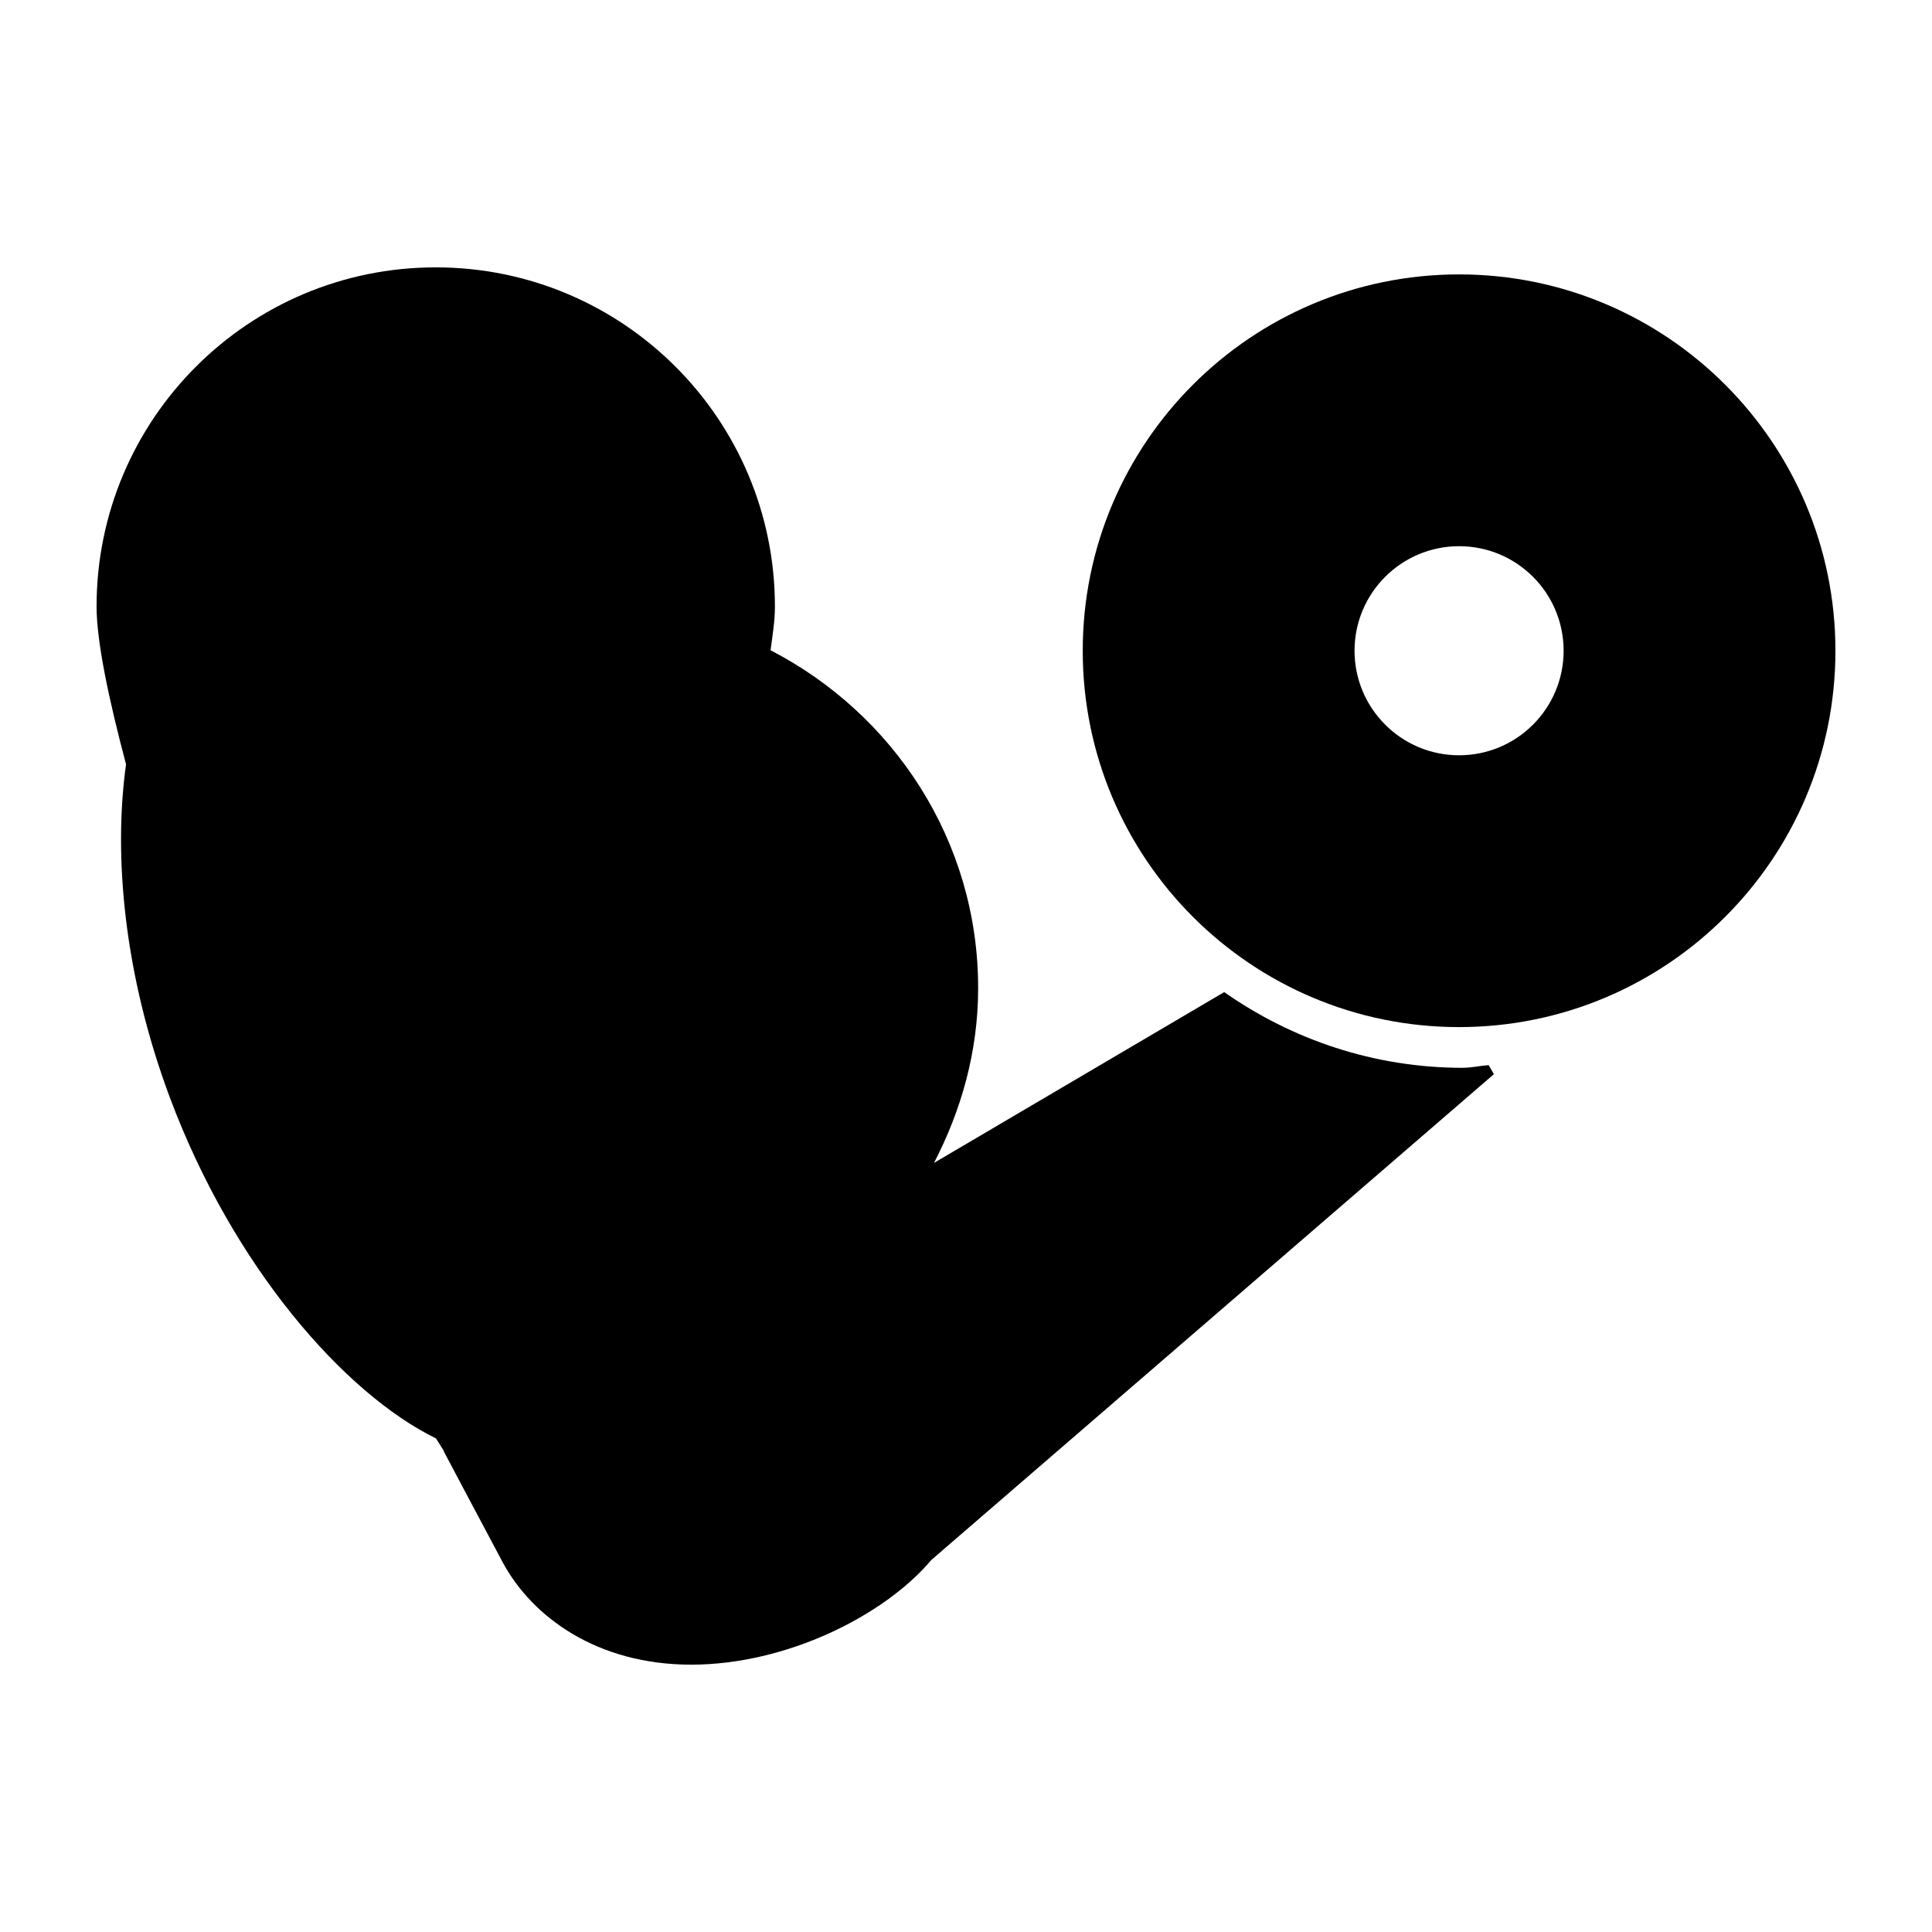 <?xml version="1.0" encoding="UTF-8"?>
<svg width="128pt" height="128pt" version="1.1" viewBox="0 0 128 128" xmlns="http://www.w3.org/2000/svg">
 <g>
  <path d="m96.668 18.18c-13.773 0-24.934 11.172-24.934 24.934 0 13.777 11.164 24.934 24.934 24.934 13.766-0.004 24.934-11.16 24.934-24.934 0-13.762-11.168-24.934-24.934-24.934zm0 31.859c-3.824 0-6.926-3.102-6.926-6.926s3.102-6.926 6.926-6.926c3.828 0 6.926 3.102 6.926 6.926s-3.098 6.926-6.926 6.926z"/>
  <path d="m96.918 70.746c-5.887 0-11.32-1.871-15.812-5.016l-19.227 11.316c1.809-3.484 2.926-7.383 2.926-11.582 0-9.785-5.621-18.18-13.754-22.383 0.125-0.949 0.289-1.895 0.289-2.894 0-12.406-10.055-22.473-22.473-22.473-12.41-0.004-22.469 10.062-22.469 22.473 0 2.316 0.816 6.18 1.953 10.453-0.848 6.047-0.137 13.934 2.898 22.062 4.191 11.219 11.562 19.621 17.637 22.598l0.531 0.844-0.016 0.012s3.508 6.621 3.91 7.363c1.957 3.625 6.262 6.769 12.484 6.769 6.305 0 12.793-3.242 15.91-6.938l37.27-32.184-0.348-0.598c-0.574 0.039-1.125 0.176-1.711 0.176z"/>
 </g>
</svg>
